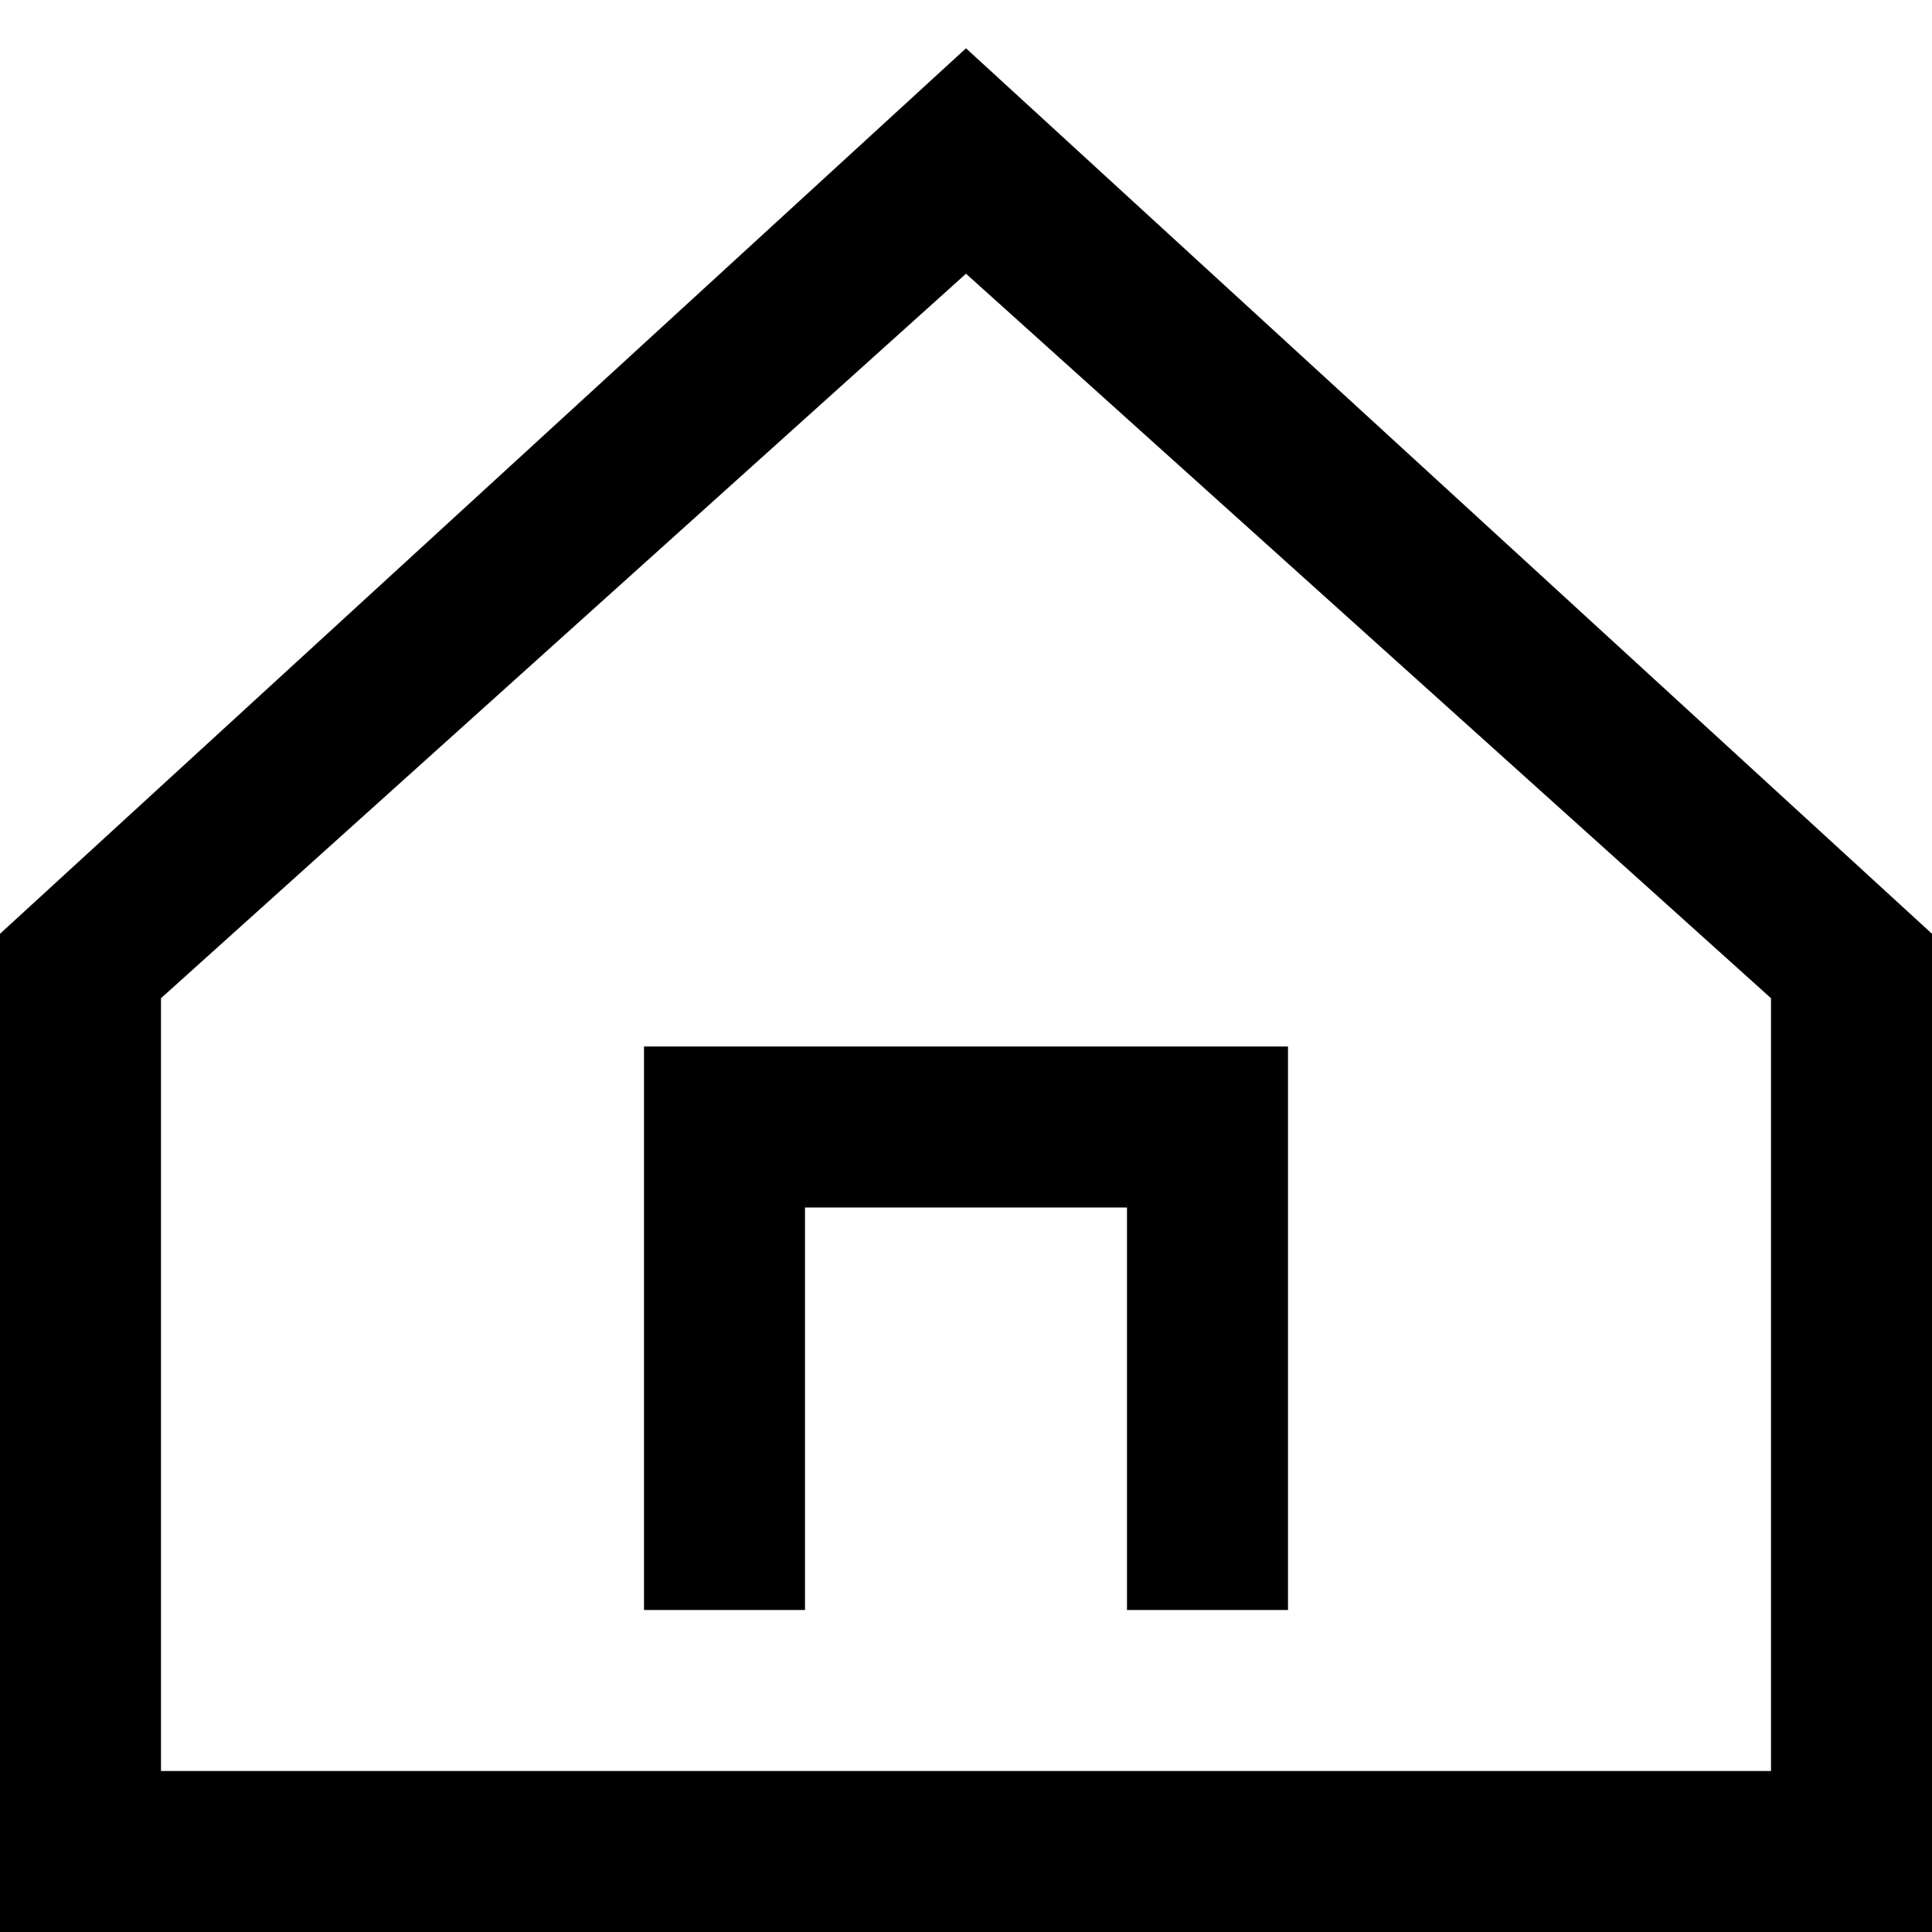 <svg width="12" height="12" viewBox="0 0 12 12" xmlns="http://www.w3.org/2000/svg">
<path d="M6 0.3L0 5.8V12H12V5.8L6 0.3ZM11 11H1V6.2L6 1.7L11 6.2V11Z"/>
<path d="M4 10H5V7.5H7V10H8V6.5H4V10Z"/>
</svg>
